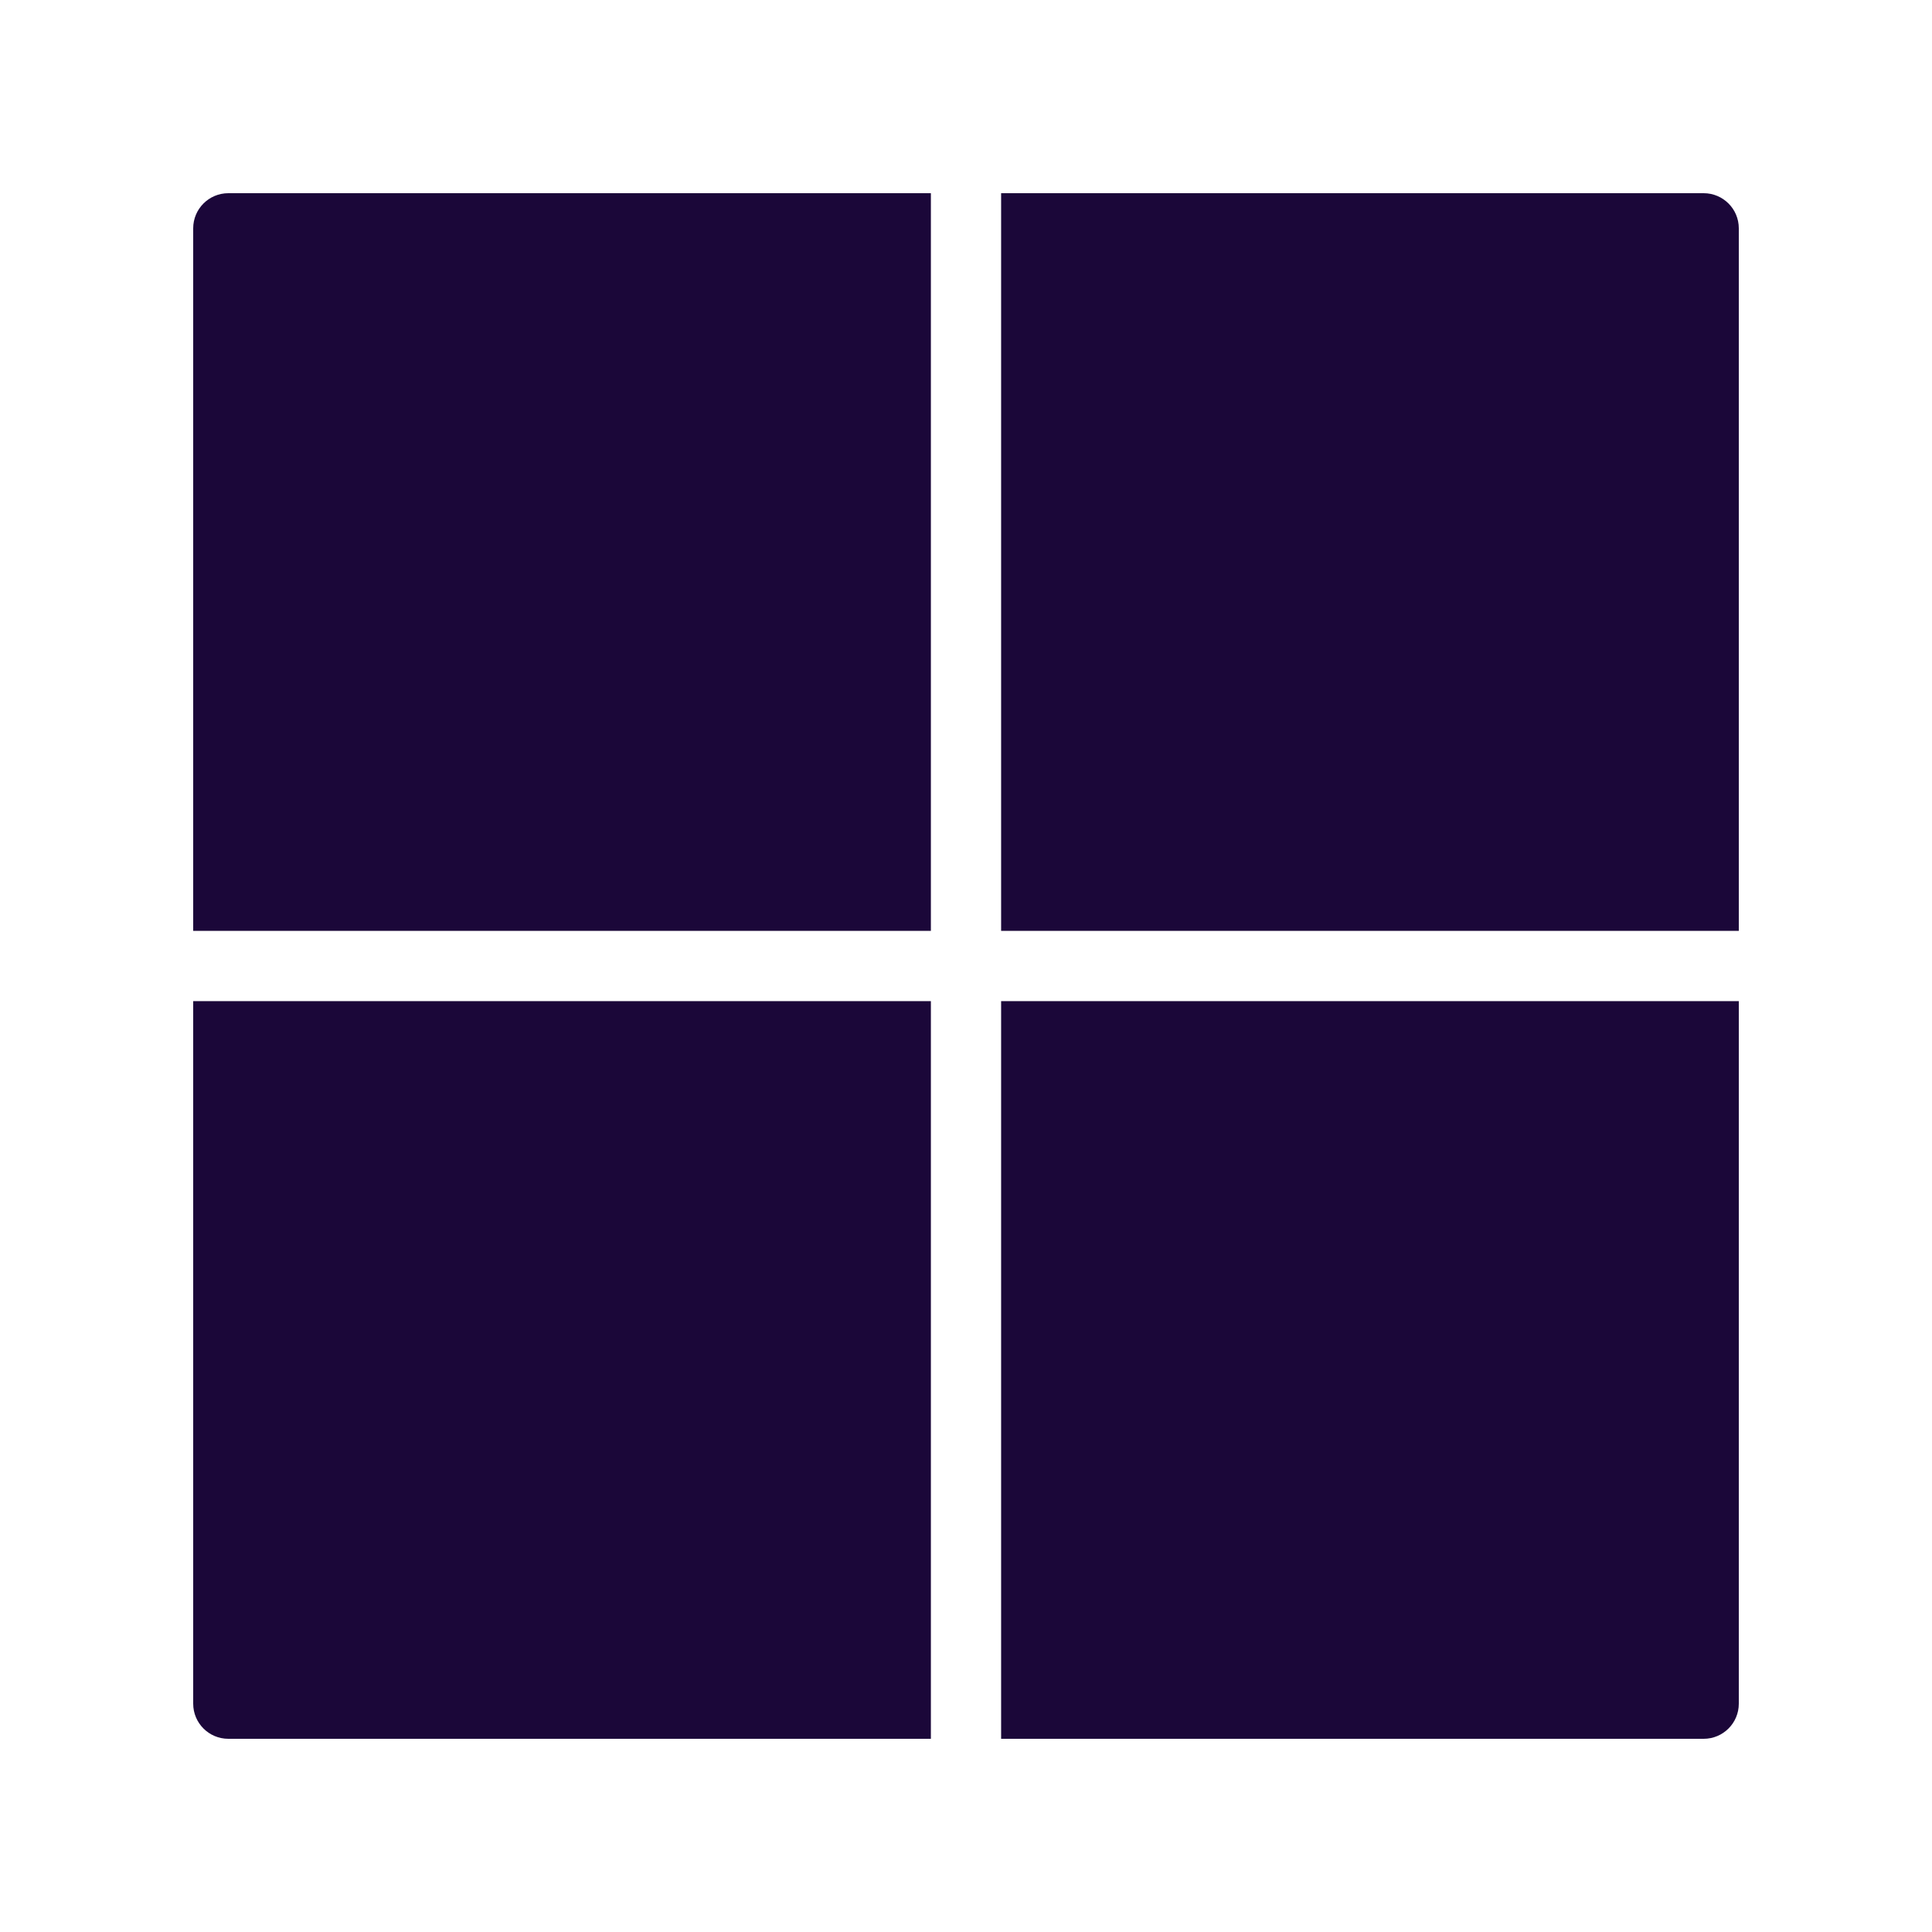 <svg xmlns="http://www.w3.org/2000/svg" xmlns:xlink="http://www.w3.org/1999/xlink" width="500" zoomAndPan="magnify" viewBox="0 0 375 375" height="500" preserveAspectRatio="xMidYMid meet" version="1.0"><defs><clipPath id="183fab1130"><path d="M 37.5 37.5 L 181 37.5 L 181 181 L 37.5 181 Z M 37.5 37.5 " clip-rule="nonzero"/></clipPath><clipPath id="2c200bcaa9"><path d="M 194 37.5 L 337.5 37.5 L 337.5 181 L 194 181 Z M 194 37.5 " clip-rule="nonzero"/></clipPath><clipPath id="ba20ca4e9f"><path d="M 194 194 L 337.5 194 L 337.5 337.5 L 194 337.5 Z M 194 194 " clip-rule="nonzero"/></clipPath><clipPath id="2667ec1092"><path d="M 37.5 194 L 181 194 L 181 337.5 L 37.5 337.5 Z M 37.5 194 " clip-rule="nonzero"/></clipPath></defs><g clip-path="url(#183fab1130)"><path fill="#1b0739" d="M 180.684 180.684 L 180.684 37.5 L 44.316 37.5 C 40.555 37.5 37.5 40.547 37.5 44.316 L 37.5 180.684 Z M 180.684 180.684 " fill-opacity="1" fill-rule="nonzero"/></g><g clip-path="url(#2c200bcaa9)"><path fill="#1b0739" d="M 194.316 180.684 L 337.5 180.684 L 337.5 44.316 C 337.5 40.547 334.445 37.5 330.684 37.5 L 194.316 37.5 Z M 194.316 180.684 " fill-opacity="1" fill-rule="nonzero"/></g><g clip-path="url(#ba20ca4e9f)"><path fill="#1b0739" d="M 194.316 194.316 L 194.316 337.5 L 330.684 337.5 C 334.445 337.5 337.5 334.453 337.5 330.684 L 337.5 194.316 Z M 194.316 194.316 " fill-opacity="1" fill-rule="nonzero"/></g><g clip-path="url(#2667ec1092)"><path fill="#1b0739" d="M 180.684 194.316 L 37.5 194.316 L 37.5 330.684 C 37.5 334.453 40.555 337.5 44.316 337.5 L 180.684 337.5 Z M 180.684 194.316 " fill-opacity="1" fill-rule="nonzero"/></g></svg>